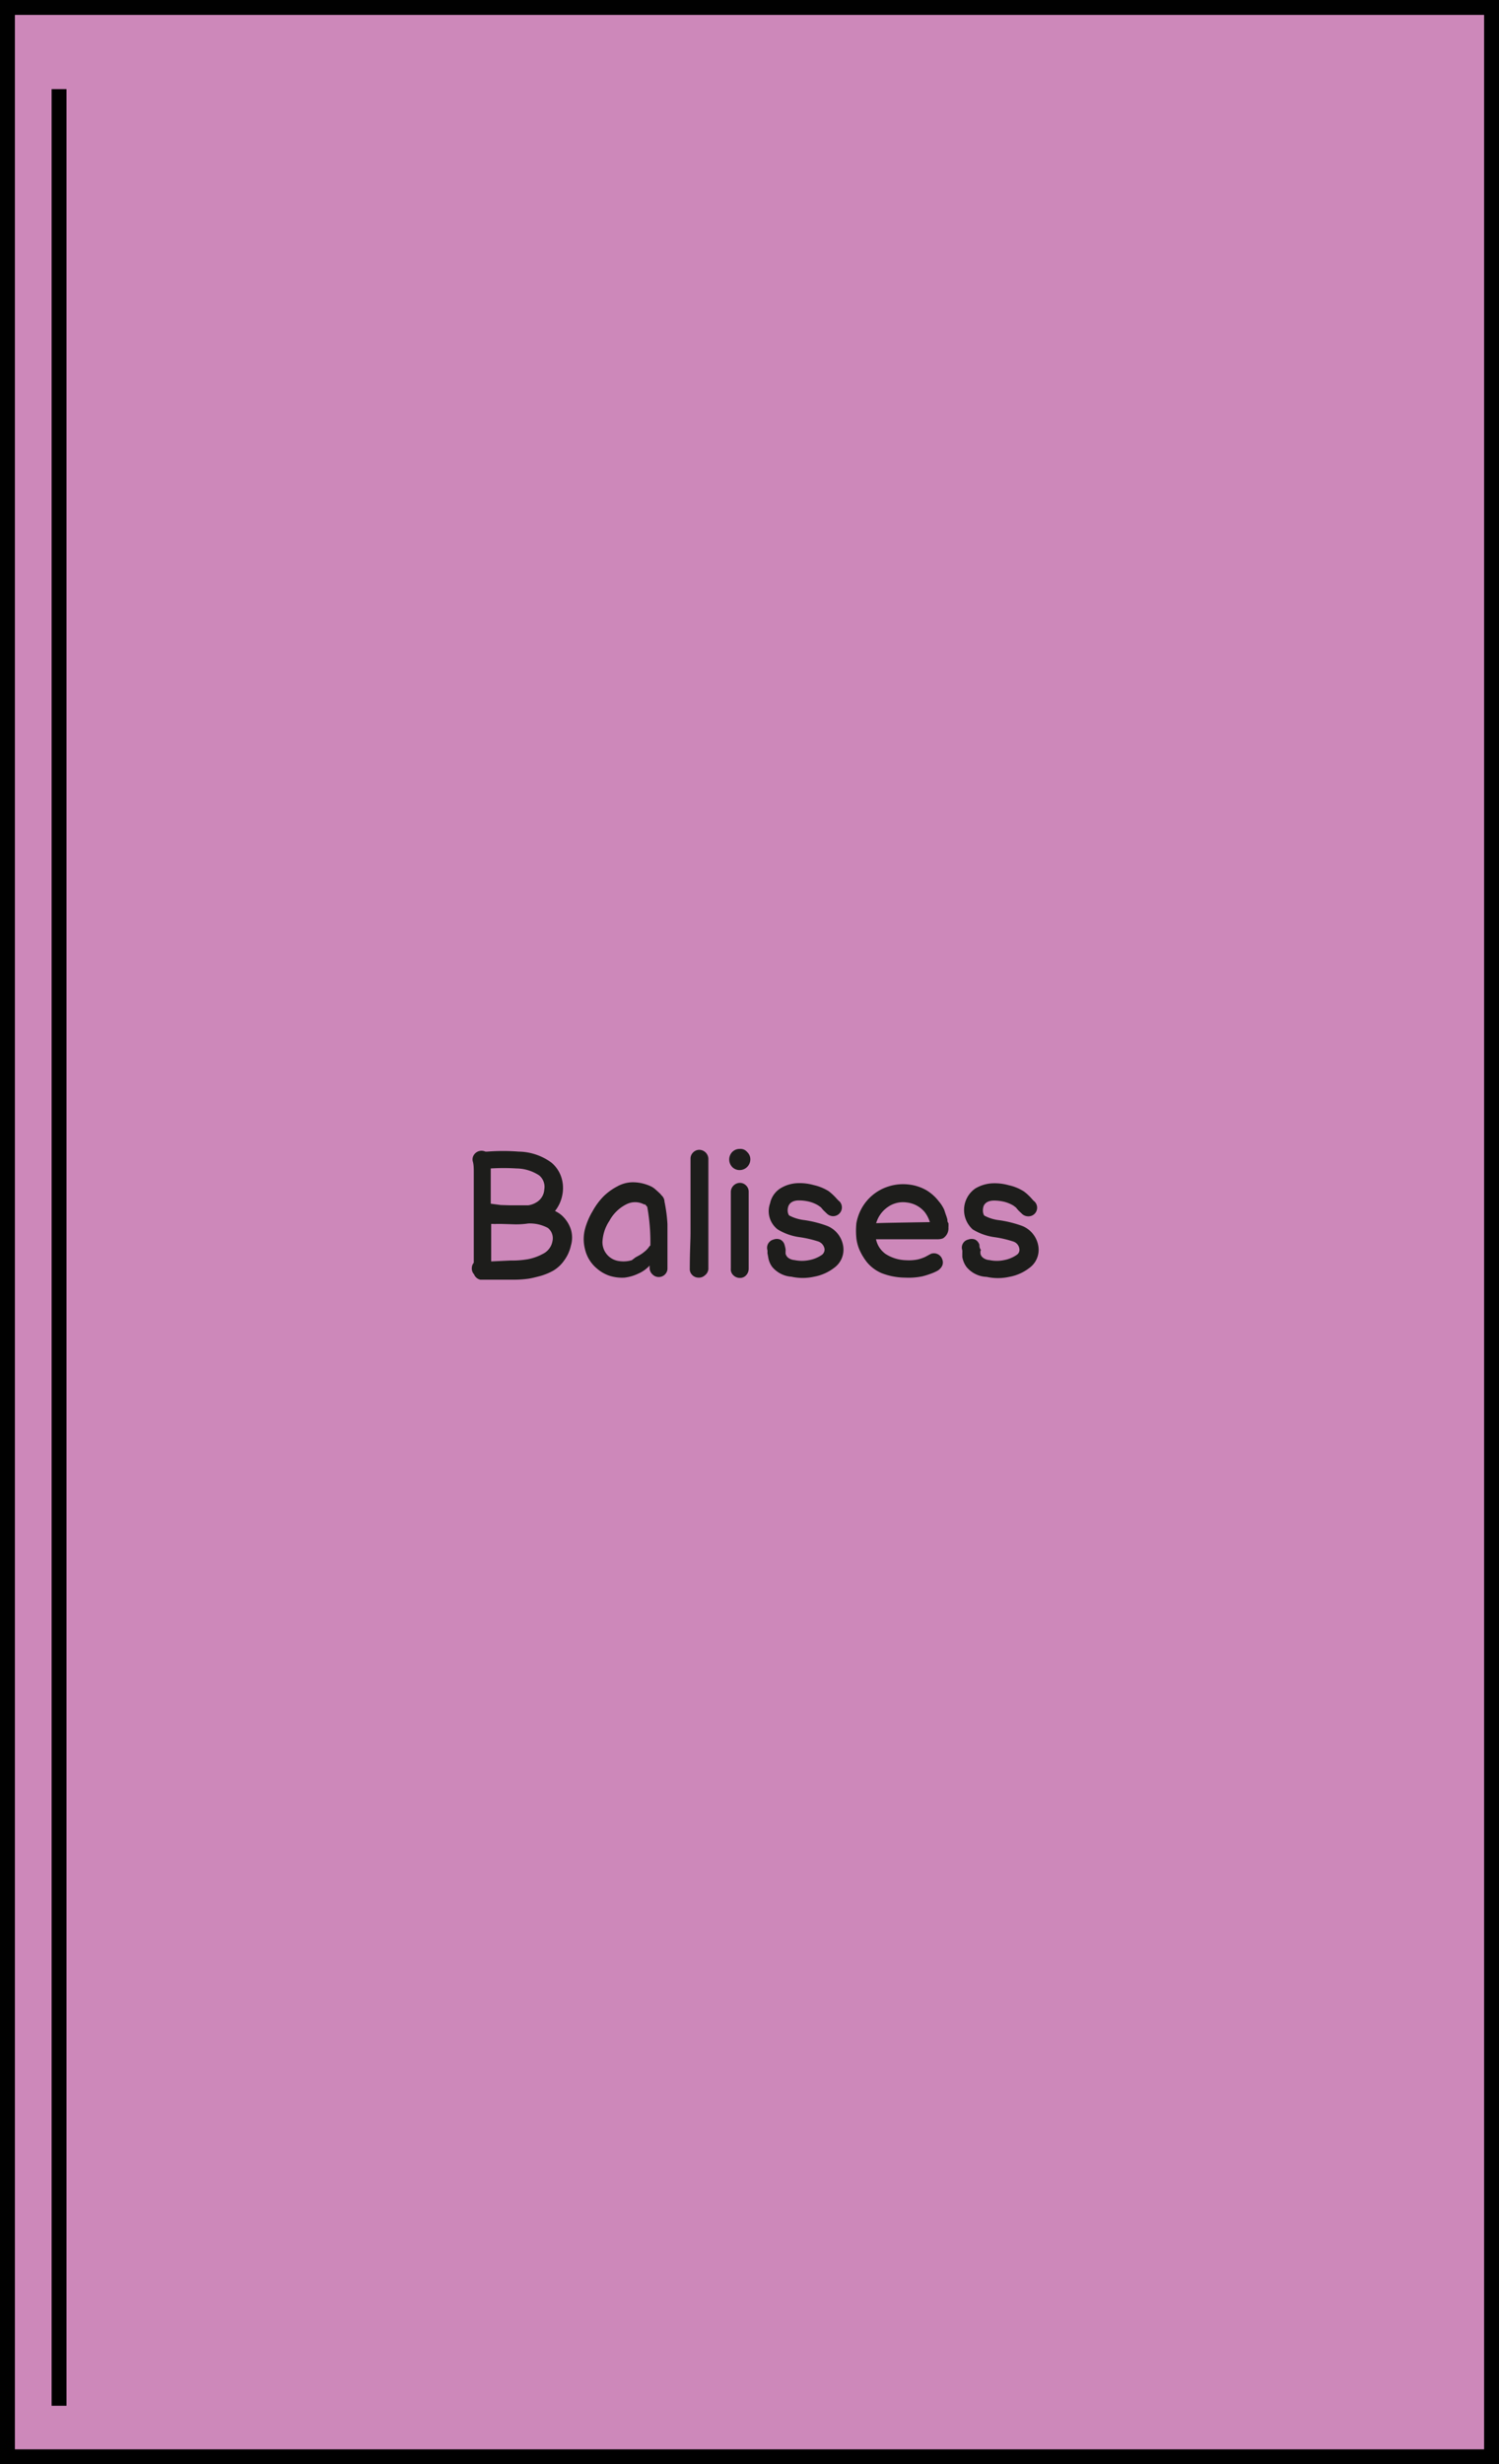 <svg id="Calque_1" data-name="Calque 1" xmlns="http://www.w3.org/2000/svg" viewBox="0 0 100.77 165.64"><defs><style>.cls-1{fill:#cd88ba;stroke:#010101;stroke-miterlimit:10;}.cls-2{fill:#1d1d1b;}</style></defs><g id="Calque_4" data-name="Calque 4"><rect class="cls-1" x="0.5" y="0.5" width="99.77" height="164.64"/><line class="cls-1" x1="3.97" y1="5.99" x2="3.97" y2="161.71"/></g><path class="cls-2" d="M90.74,142.39a.58.58,0,0,1-.15-.44.55.55,0,0,1,.13-.34c0-.4,0-1,0-1.82s0-1.44,0-1.87c0-.14,0-.41,0-.8v-.85c0-.18,0-.41,0-.71s0-.55-.07-.78a.55.55,0,0,1,.1-.45.61.61,0,0,1,.75-.19l.13,0a13.48,13.48,0,0,1,2.11,0,3.8,3.8,0,0,1,2.2.74,2.14,2.14,0,0,1,.67,1,2.36,2.36,0,0,1,.06,1.18,2.44,2.44,0,0,1-.49,1.07,2.26,2.26,0,0,1,.4.25,2.19,2.19,0,0,1,.67,1,1.87,1.87,0,0,1,0,1.07,2.63,2.63,0,0,1-.45,1,2.36,2.36,0,0,1-.77.71,4.18,4.18,0,0,1-.8.33c-.3.08-.57.15-.82.19a7.17,7.17,0,0,1-.9.07h-.82l-.83,0-.7,0A.59.59,0,0,1,90.74,142.39Zm2.43-4.64c.49,0,.87,0,1.14,0h.07a1.47,1.47,0,0,0,.55-.2,1.07,1.07,0,0,0,.53-.87,1,1,0,0,0-.34-.94,2.84,2.84,0,0,0-1.53-.47,14.74,14.74,0,0,0-1.73,0q0,.6,0,2.37h0l.67.09Zm0,3.71a6.18,6.18,0,0,0,1.2-.09,3.46,3.46,0,0,0,1-.36,1.18,1.18,0,0,0,.64-.86.88.88,0,0,0-.31-.88,2.55,2.55,0,0,0-1.32-.3,5.57,5.57,0,0,1-.85.06L92.52,139l-.29,0a.65.65,0,0,1-.19,0l-.15,0c0,.16,0,.53,0,1.13s0,1.07,0,1.39Z" transform="translate(-58.87 -56.73)"/><path class="cls-2" d="M100.86,142.61a2.78,2.78,0,0,1-1-.12A2.5,2.5,0,0,1,99,142a2.38,2.38,0,0,1-.8-1.29,2.69,2.69,0,0,1,0-1.38,4.75,4.75,0,0,1,.51-1.19,4.56,4.56,0,0,1,.74-1,3.94,3.94,0,0,1,.93-.67,2.16,2.16,0,0,1,1.1-.27,2.9,2.9,0,0,1,1.22.31,1.72,1.72,0,0,1,.21.15l.19.17.16.15s.07.08.07.09a.58.58,0,0,1,.21.43,10.19,10.19,0,0,1,.2,1.51c0,.53,0,1,0,1.49s0,1,0,1.47a.56.56,0,0,1-.16.42.59.59,0,0,1-.85,0,.59.59,0,0,1-.19-.41v-.18a2.22,2.22,0,0,1-.76.54A2.94,2.94,0,0,1,100.86,142.61Zm.73-1.36.27-.15a2.14,2.14,0,0,0,.34-.24,1.45,1.45,0,0,0,.33-.36l.06-.05a12.94,12.94,0,0,0-.21-2.6l-.08-.09-.06-.07s0,0,0,0l-.07,0a1.29,1.29,0,0,0-1.21,0,2.62,2.62,0,0,0-1.12,1.1,2.78,2.78,0,0,0-.47,1.42,1.28,1.28,0,0,0,1.14,1.29,2,2,0,0,0,.83-.06Z" transform="translate(-58.87 -56.73)"/><path class="cls-2" d="M106.25,142.46a.58.58,0,0,1-.44.15.59.59,0,0,1-.42-.19.56.56,0,0,1-.15-.43c0-1.06.05-1.87.05-2.42s0-1.38,0-2.48,0-1.92,0-2.47a.57.57,0,0,1,.17-.42.58.58,0,0,1,.43-.18.62.62,0,0,1,.6.6c0,.55,0,1.34,0,2.35s0,1.94,0,2.77,0,1.59,0,2.3A.59.59,0,0,1,106.25,142.46Z" transform="translate(-58.87 -56.73)"/><path class="cls-2" d="M109.31,134.67a.72.72,0,0,1-.71.71.69.69,0,0,1-.51-.21.73.73,0,0,1,0-1,.69.69,0,0,1,.51-.21.58.58,0,0,1,.5.21A.66.66,0,0,1,109.31,134.67ZM108,139.28c0-1.24,0-2.05,0-2.44a.62.62,0,0,1,.6-.6.58.58,0,0,1,.43.18.57.57,0,0,1,.17.42c0,.39,0,1.19,0,2.43s0,2.14,0,2.74a.64.64,0,0,1-.17.44.54.54,0,0,1-.42.18.61.61,0,0,1-.43-.17A.54.54,0,0,1,108,142Q108,141.14,108,139.28Z" transform="translate(-58.87 -56.73)"/><path class="cls-2" d="M110.78,141.89a1.47,1.47,0,0,1-.27-.67l-.05-.26a1.24,1.24,0,0,0,0-.19.57.57,0,0,1,.41-.72.63.63,0,0,1,.45,0,.56.56,0,0,1,.29.35,2.21,2.21,0,0,1,.07.3.5.5,0,0,1,0,.12s0,.09,0,.18a.52.52,0,0,0,.17.27.81.81,0,0,0,.43.16,2.44,2.44,0,0,0,1,0,2.19,2.19,0,0,0,.84-.35.45.45,0,0,0,.18-.39.64.64,0,0,0-.42-.51,7.53,7.53,0,0,0-1.25-.29,3.81,3.81,0,0,1-1.48-.52,1.55,1.55,0,0,1-.51-1.76,1.56,1.56,0,0,1,.69-1,2.39,2.39,0,0,1,1.15-.35,3.49,3.49,0,0,1,1.1.13,3.23,3.23,0,0,1,1,.41,3.89,3.89,0,0,1,.55.52c.1.1.15.16.17.16a.59.59,0,0,1-.42,1,.61.61,0,0,1-.42-.17l-.24-.23-.17-.2-.17-.12a2.18,2.18,0,0,0-.59-.25,2.88,2.88,0,0,0-.71-.09c-.42,0-.66.18-.73.45s0,.47.07.56a2.82,2.82,0,0,0,1,.31,7.49,7.49,0,0,1,1.52.38,1.75,1.75,0,0,1,1.12,1.42,1.5,1.5,0,0,1-.6,1.4,3.14,3.14,0,0,1-1.37.61,3.51,3.51,0,0,1-1.51,0A1.86,1.86,0,0,1,110.78,141.89Z" transform="translate(-58.87 -56.73)"/><path class="cls-2" d="M118.14,142.31a2.6,2.6,0,0,1-1-.75,3.91,3.91,0,0,1-.5-.84,2.76,2.76,0,0,1-.2-.76,5,5,0,0,1,0-1,3.23,3.23,0,0,1,.35-1,3.14,3.14,0,0,1,1.81-1.48,3.23,3.23,0,0,1,1.36-.13,3.1,3.1,0,0,1,1.18.38,3,3,0,0,1,.84.75,2.33,2.33,0,0,1,.37.58q.06.19.12.36a3,3,0,0,1,.09.29c0,.08,0,.16.07.24a2.19,2.19,0,0,1,0,.3.76.76,0,0,1-.09.42.8.8,0,0,1-.28.3,1,1,0,0,1-.34.06l-2,0c-1.44,0-2.16,0-2.16,0h0a1.61,1.61,0,0,0,.66,1,2.67,2.67,0,0,0,1.36.41,3.06,3.06,0,0,0,.78-.05,2.79,2.79,0,0,0,.5-.17l.39-.21a.59.59,0,0,1,.76.36.56.56,0,0,1,0,.44.81.81,0,0,1-.32.34,2.87,2.87,0,0,1-.4.18,5.54,5.54,0,0,1-.6.19,4.5,4.5,0,0,1-1.17.09A4.42,4.42,0,0,1,118.14,142.31Zm3.24-3.43a2.1,2.1,0,0,0-.35-.68,1.83,1.83,0,0,0-1.19-.64,1.77,1.77,0,0,0-1.31.32,2,2,0,0,0-.76,1.07C118.23,138.93,119.43,138.91,121.38,138.88Z" transform="translate(-58.87 -56.73)"/><path class="cls-2" d="M123.84,141.89a1.59,1.59,0,0,1-.28-.67l0-.26a1.49,1.49,0,0,0,0-.19.55.55,0,0,1,.4-.72.66.66,0,0,1,.46,0,.59.59,0,0,1,.29.35c0,.09,0,.19.07.3s0,.08,0,.12a1.63,1.63,0,0,0,0,.18.46.46,0,0,0,.17.27.78.78,0,0,0,.43.16,2.4,2.4,0,0,0,1,0,2.19,2.19,0,0,0,.84-.35.4.4,0,0,0,.18-.39.6.6,0,0,0-.42-.51,7.26,7.26,0,0,0-1.25-.29,3.81,3.81,0,0,1-1.47-.52,1.76,1.76,0,0,1,.17-2.75,2.46,2.46,0,0,1,1.16-.35,3.49,3.49,0,0,1,1.1.13,3.06,3.06,0,0,1,1,.41,2.6,2.6,0,0,1,.28.23,3.9,3.9,0,0,1,.28.29,1,1,0,0,0,.16.16.58.58,0,0,1,.18.42.58.58,0,0,1-.59.58.61.61,0,0,1-.43-.17l-.24-.23-.17-.2-.16-.12a2.33,2.33,0,0,0-.59-.25,2.94,2.94,0,0,0-.71-.09c-.42,0-.67.18-.73.45s0,.47.07.56a2.75,2.75,0,0,0,1,.31,7.64,7.64,0,0,1,1.53.38,1.76,1.76,0,0,1,1.11,1.42,1.5,1.5,0,0,1-.6,1.4,3.09,3.09,0,0,1-1.37.61,3.51,3.51,0,0,1-1.51,0A1.84,1.84,0,0,1,123.84,141.89Z" transform="translate(-58.87 -56.73)"/></svg>